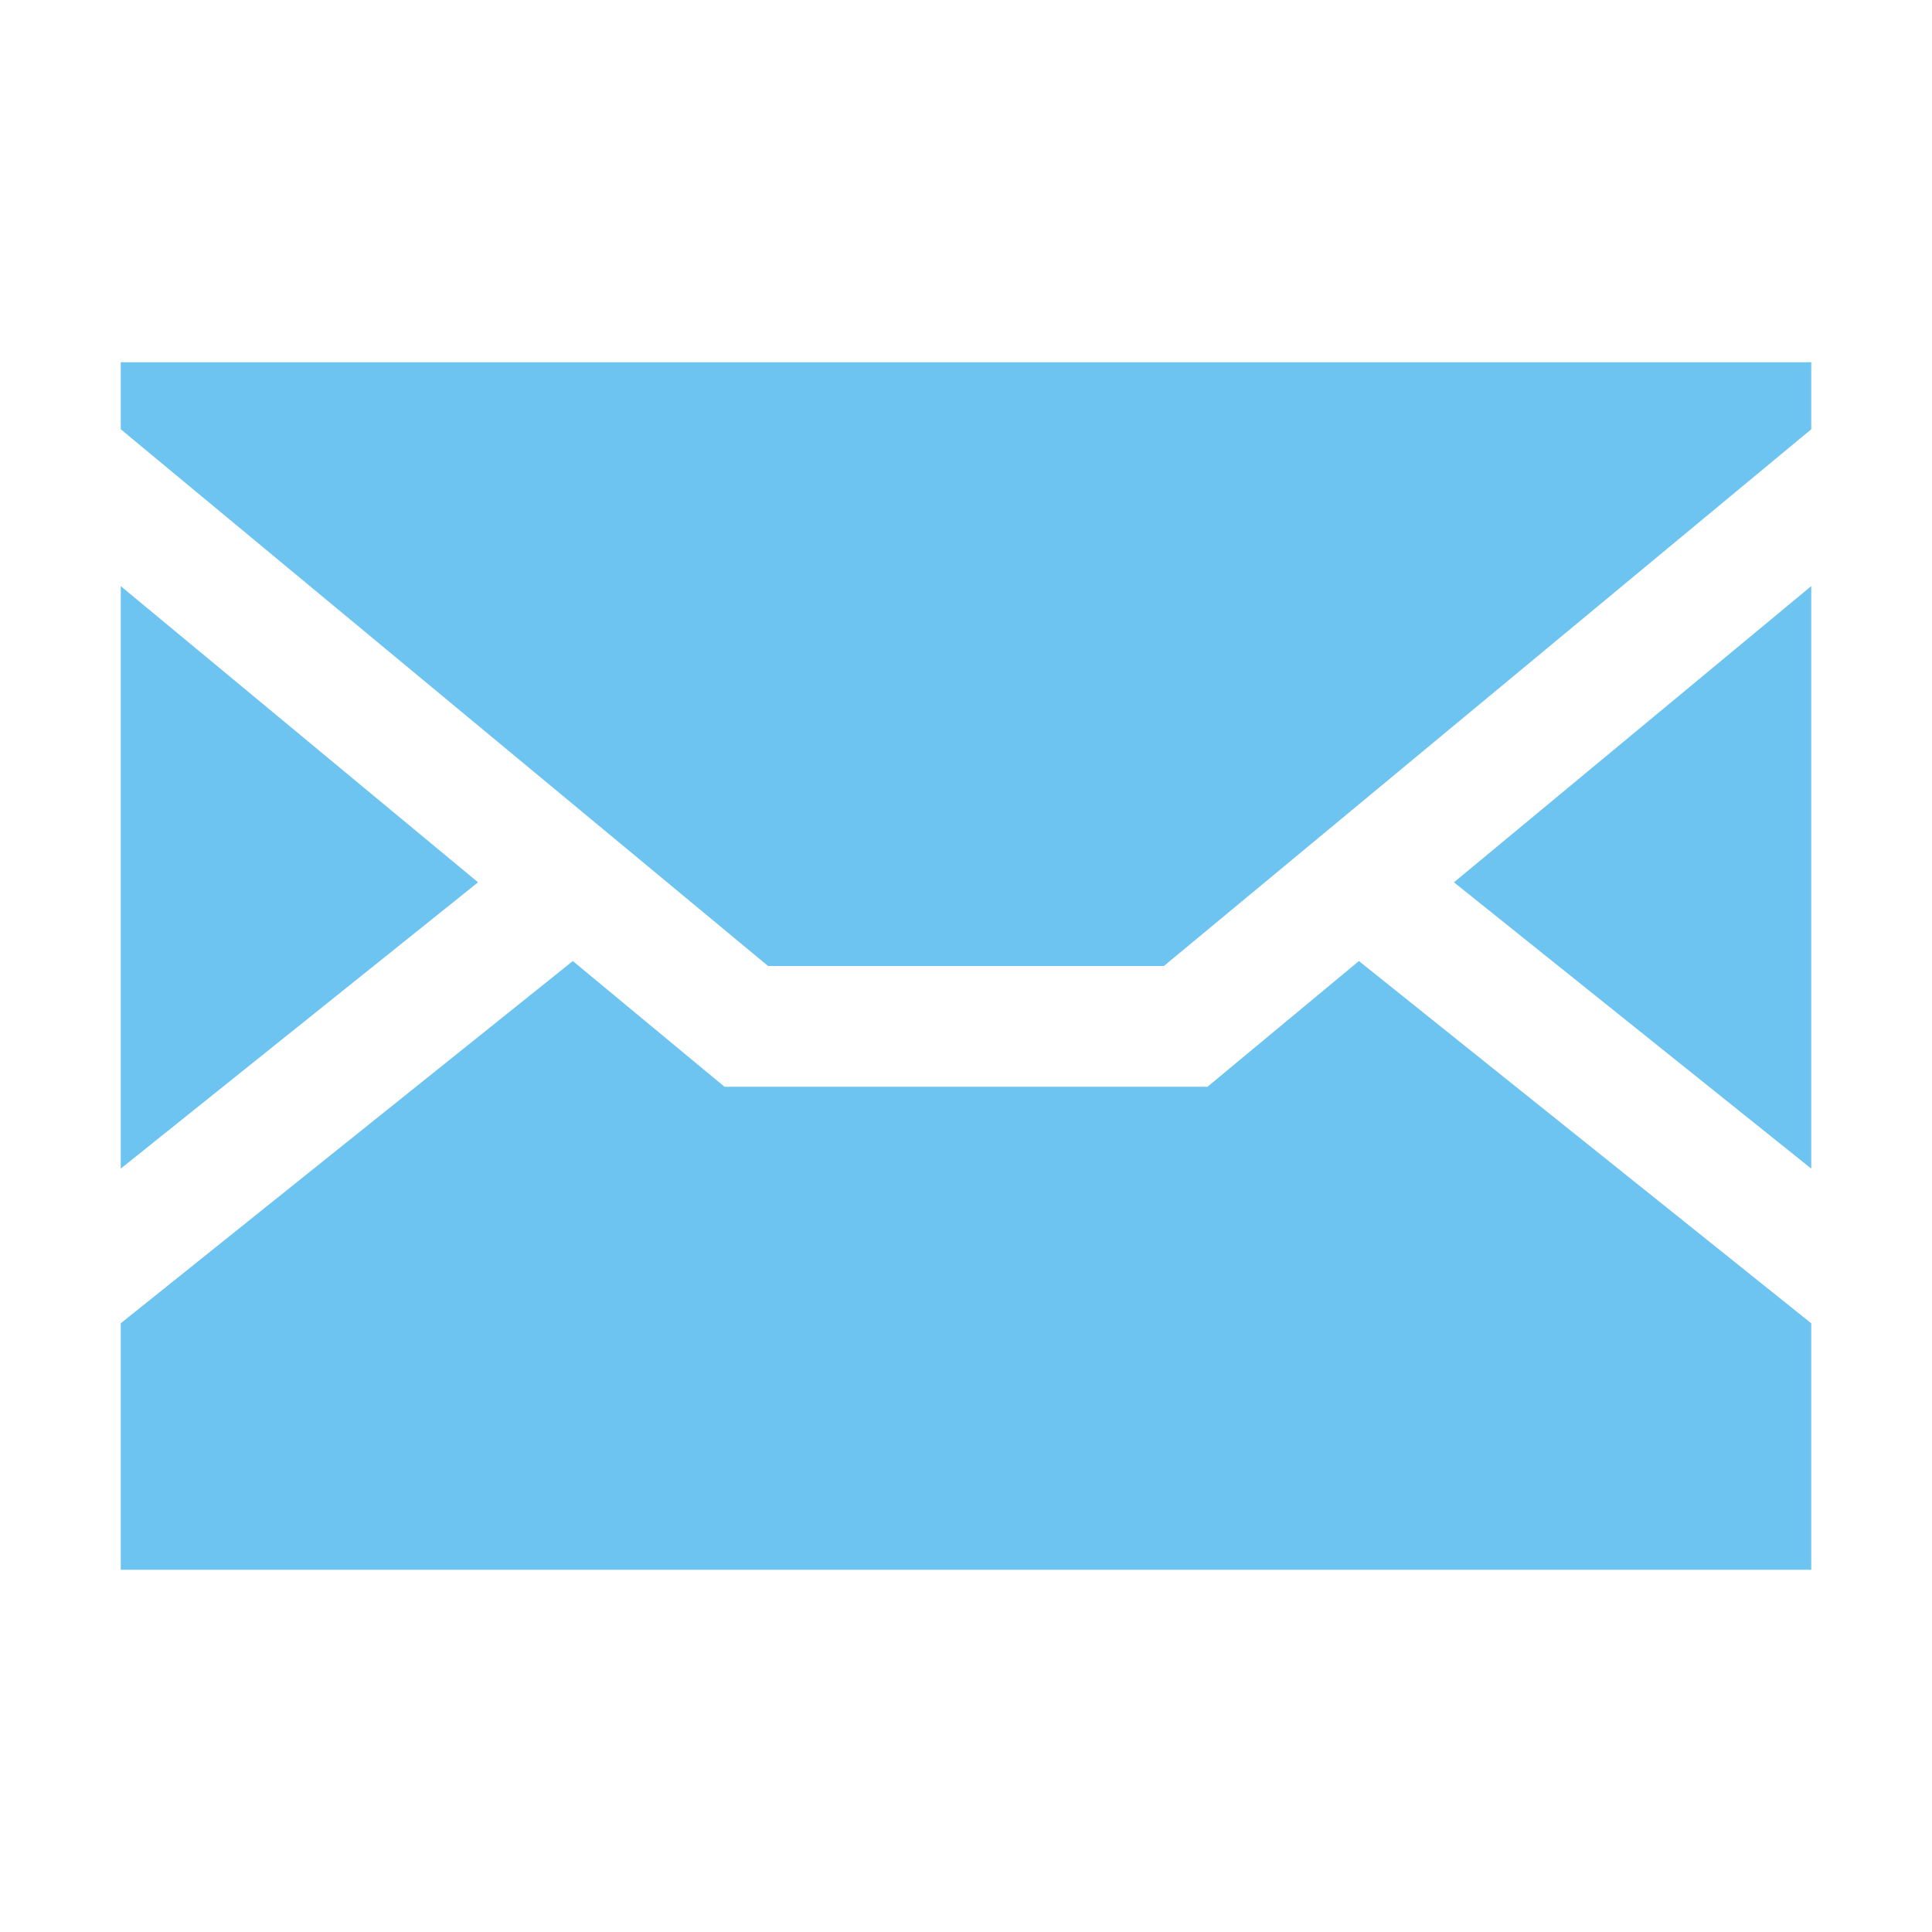 <?xml version="1.0" encoding="UTF-8" standalone="no"?>
<!-- Created with Inkscape (http://www.inkscape.org/) -->

<svg
   xmlns:dc="http://purl.org/dc/elements/1.1/"
   xmlns:cc="http://creativecommons.org/ns#"
   xmlns:rdf="http://www.w3.org/1999/02/22-rdf-syntax-ns#"
   xmlns:svg="http://www.w3.org/2000/svg"
   xmlns="http://www.w3.org/2000/svg"
   xmlns:sodipodi="http://sodipodi.sourceforge.net/DTD/sodipodi-0.dtd"
   xmlns:inkscape="http://www.inkscape.org/namespaces/inkscape"
   width="16"
   height="16"
   id="svg5518"
   sodipodi:version="0.32"
   inkscape:version="0.91 r13725"
   sodipodi:docname="palemoon.svg"
   inkscape:output_extension="org.inkscape.output.svg.inkscape"
   version="1.1">
  <defs
     id="defs5520" />
  <sodipodi:namedview
     id="base"
     pagecolor="#ffffff"
     bordercolor="#666666"
     borderopacity="1.0"
     inkscape:pageopacity="0.0"
     inkscape:pageshadow="2"
     inkscape:zoom="22.627417"
     inkscape:cx="10.132818"
     inkscape:cy="6.6178334"
     inkscape:current-layer="svg5518"
     showgrid="true"
     inkscape:grid-bbox="true"
     inkscape:document-units="px"
     inkscape:window-width="1440"
     inkscape:window-height="852"
     inkscape:window-x="0"
     inkscape:window-y="0"
     inkscape:window-maximized="1"
     inkscape:snap-intersection-paths="true"
     inkscape:object-paths="true"
     inkscape:object-nodes="true"
     inkscape:snap-smooth-nodes="false"
     inkscape:snap-midpoints="true"
     inkscape:snap-bbox="true"
     showguides="true"
     inkscape:guide-bbox="true" />
  <path
     style="opacity:1;fill:#6dc4f1;fill-opacity:1;fill-rule:evenodd;stroke:none;stroke-width:1;stroke-linecap:square;stroke-linejoin:miter;stroke-miterlimit:4;stroke-dasharray:none;stroke-opacity:1"
     d="M 1 3 L 1 3.555 L 6.361 8 L 9.639 8 L 15 3.555 L 15 3 L 1 3 z M 1 4.854 L 1 9.678 L 3.959 7.307 L 1 4.854 z M 15 4.854 L 12.041 7.307 L 15 9.678 L 15 4.854 z M 4.744 7.959 L 1 10.959 L 1 13 L 15 13 L 15 10.959 L 11.254 7.959 L 10 9 L 6 9 L 4.744 7.959 z "
     id="rect12485" />
</svg>
